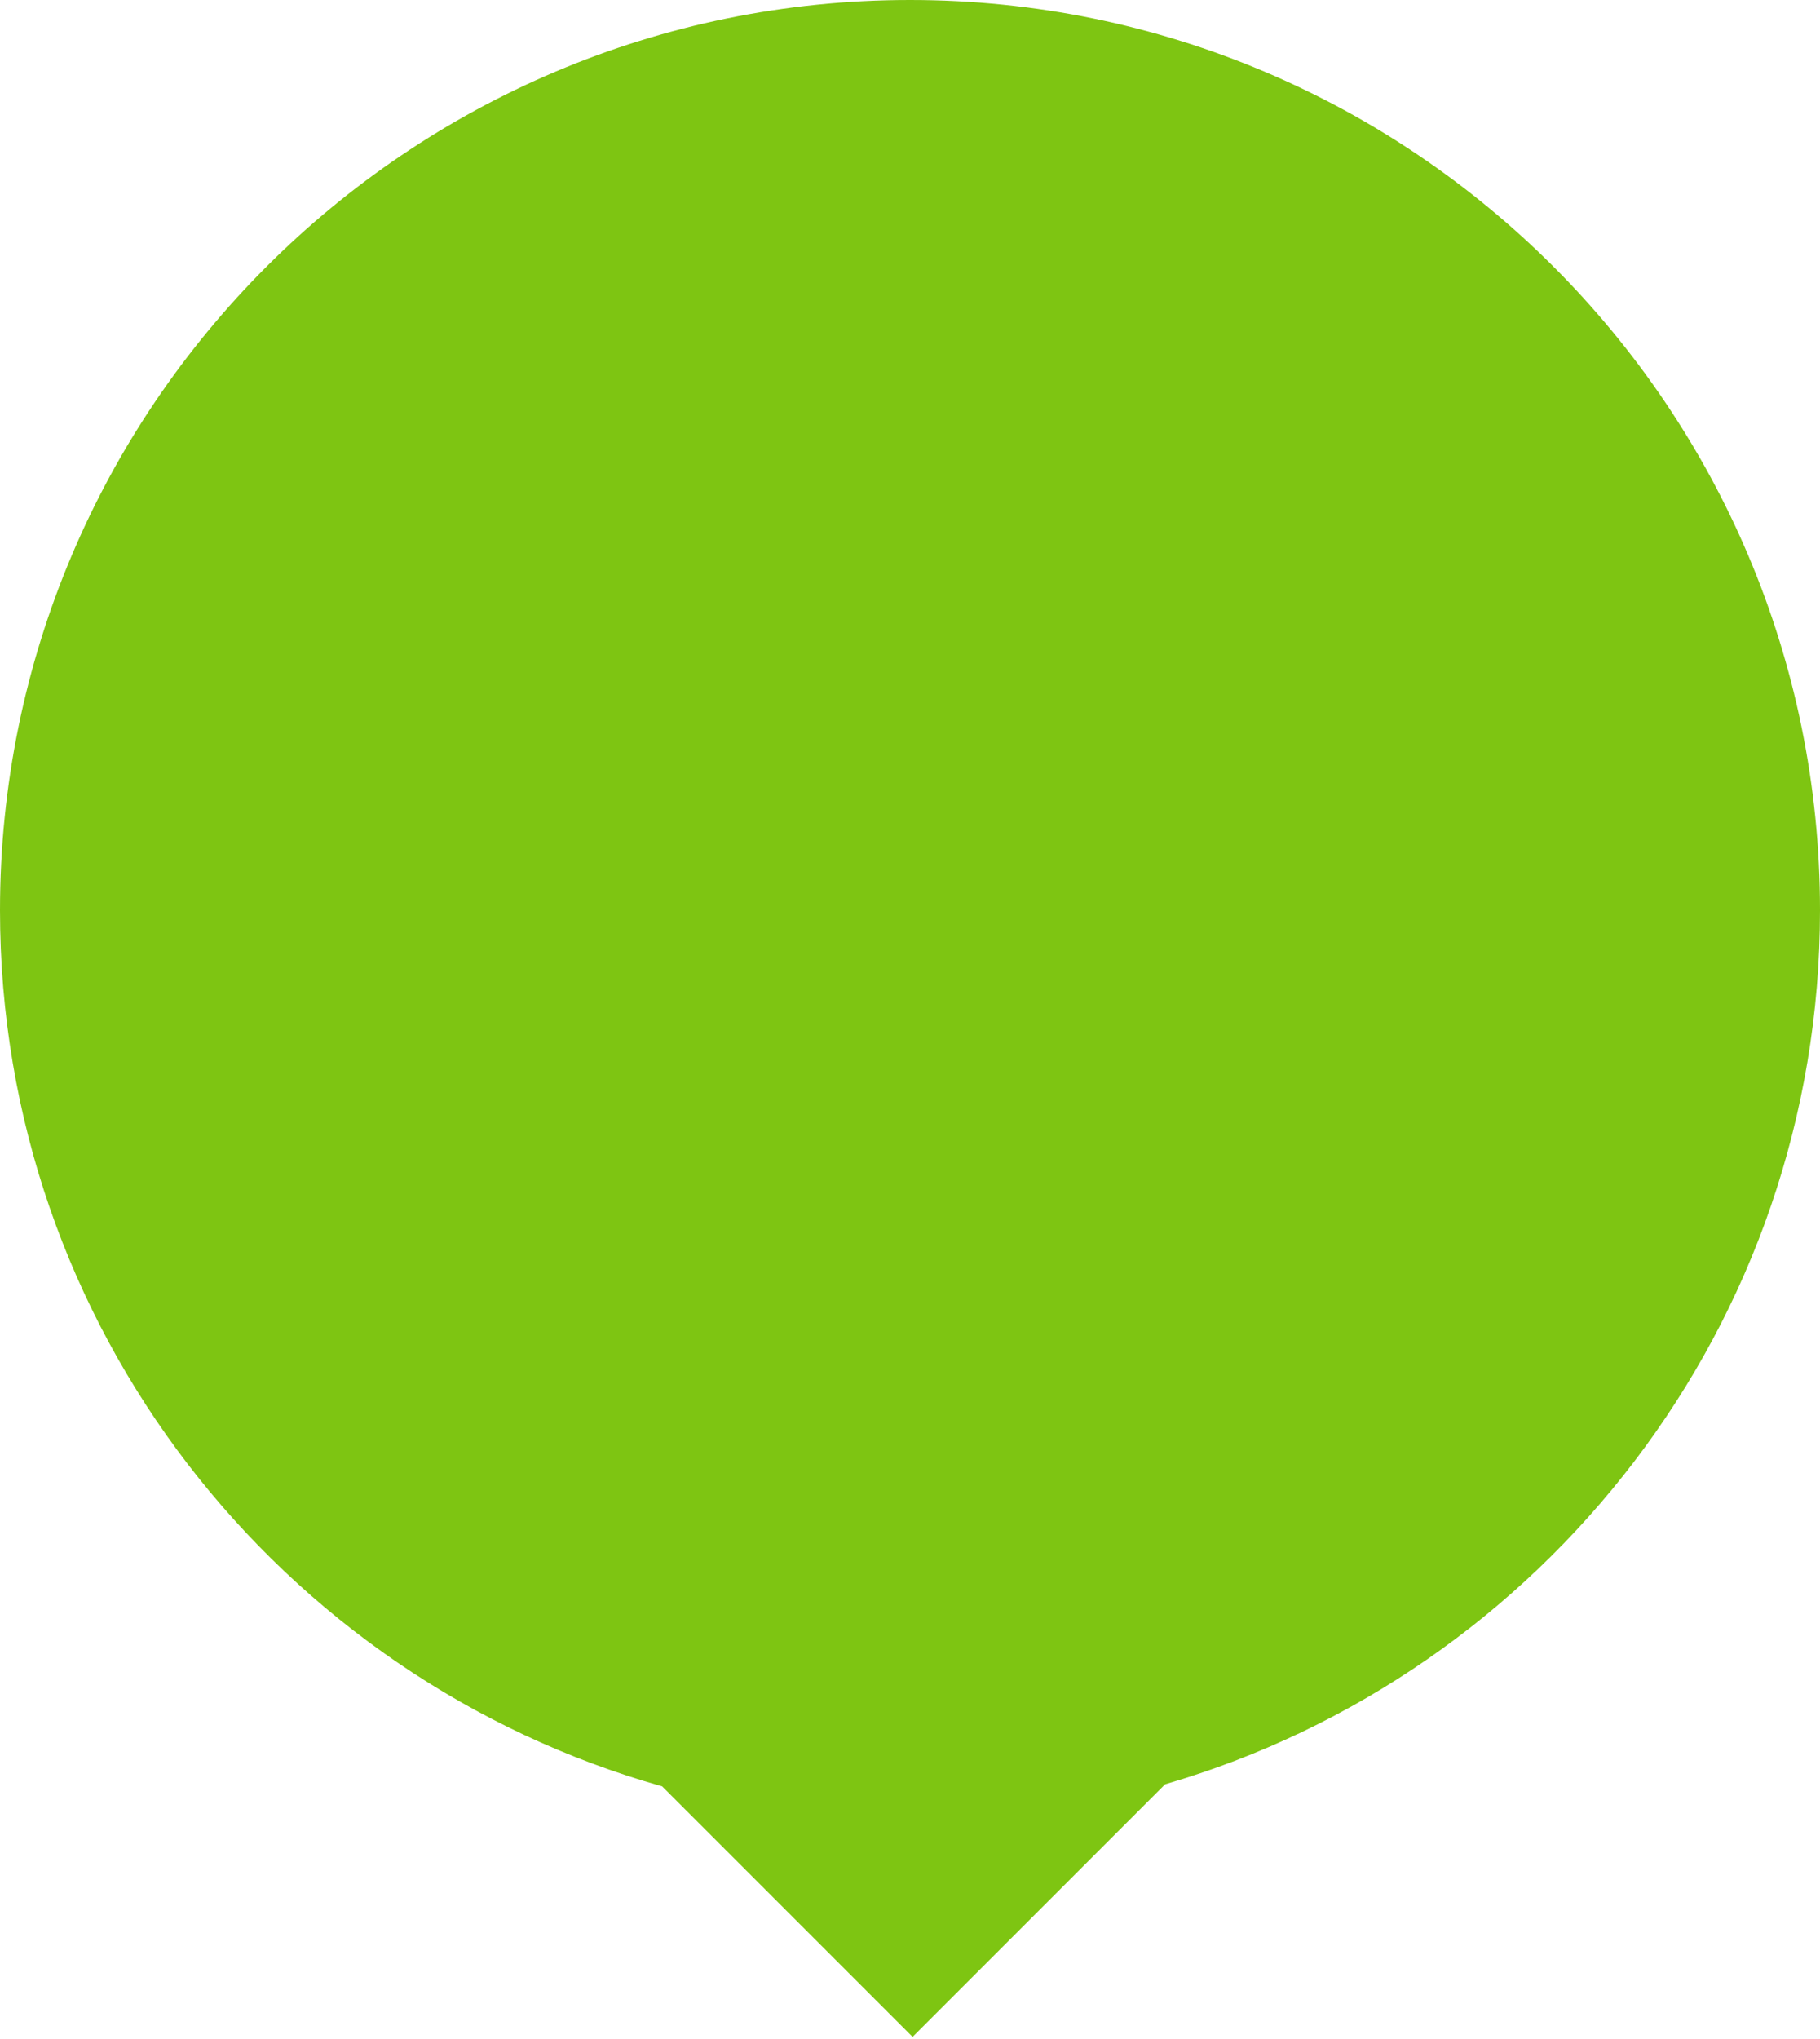 <?xml version="1.0" encoding="UTF-8"?>
<svg width="250px" height="280px" viewBox="0 0 250 280" version="1.1" xmlns="http://www.w3.org/2000/svg" xmlns:xlink="http://www.w3.org/1999/xlink">
    <!-- Generator: Sketch 47.1 (45422) - http://www.bohemiancoding.com/sketch -->
    <title>Circle with Arrow</title>
    <desc>Created with Sketch.</desc>
    <defs></defs>
    <g id="Page-1" stroke="none" stroke-width="1" fill="none" fill-rule="evenodd">
        <path d="M90.951,245.307 C38.464,230.481 0,182.232 0,125 C0,55.964 55.964,0 125,0 C194.036,0 250,55.964 250,125 C250,181.87 212.023,229.869 160.045,245.021 L125.355,279.711 L90.951,245.307 Z" id="Circle-with-Arrow" fill="#7EC512"></path>
    </g>
</svg>